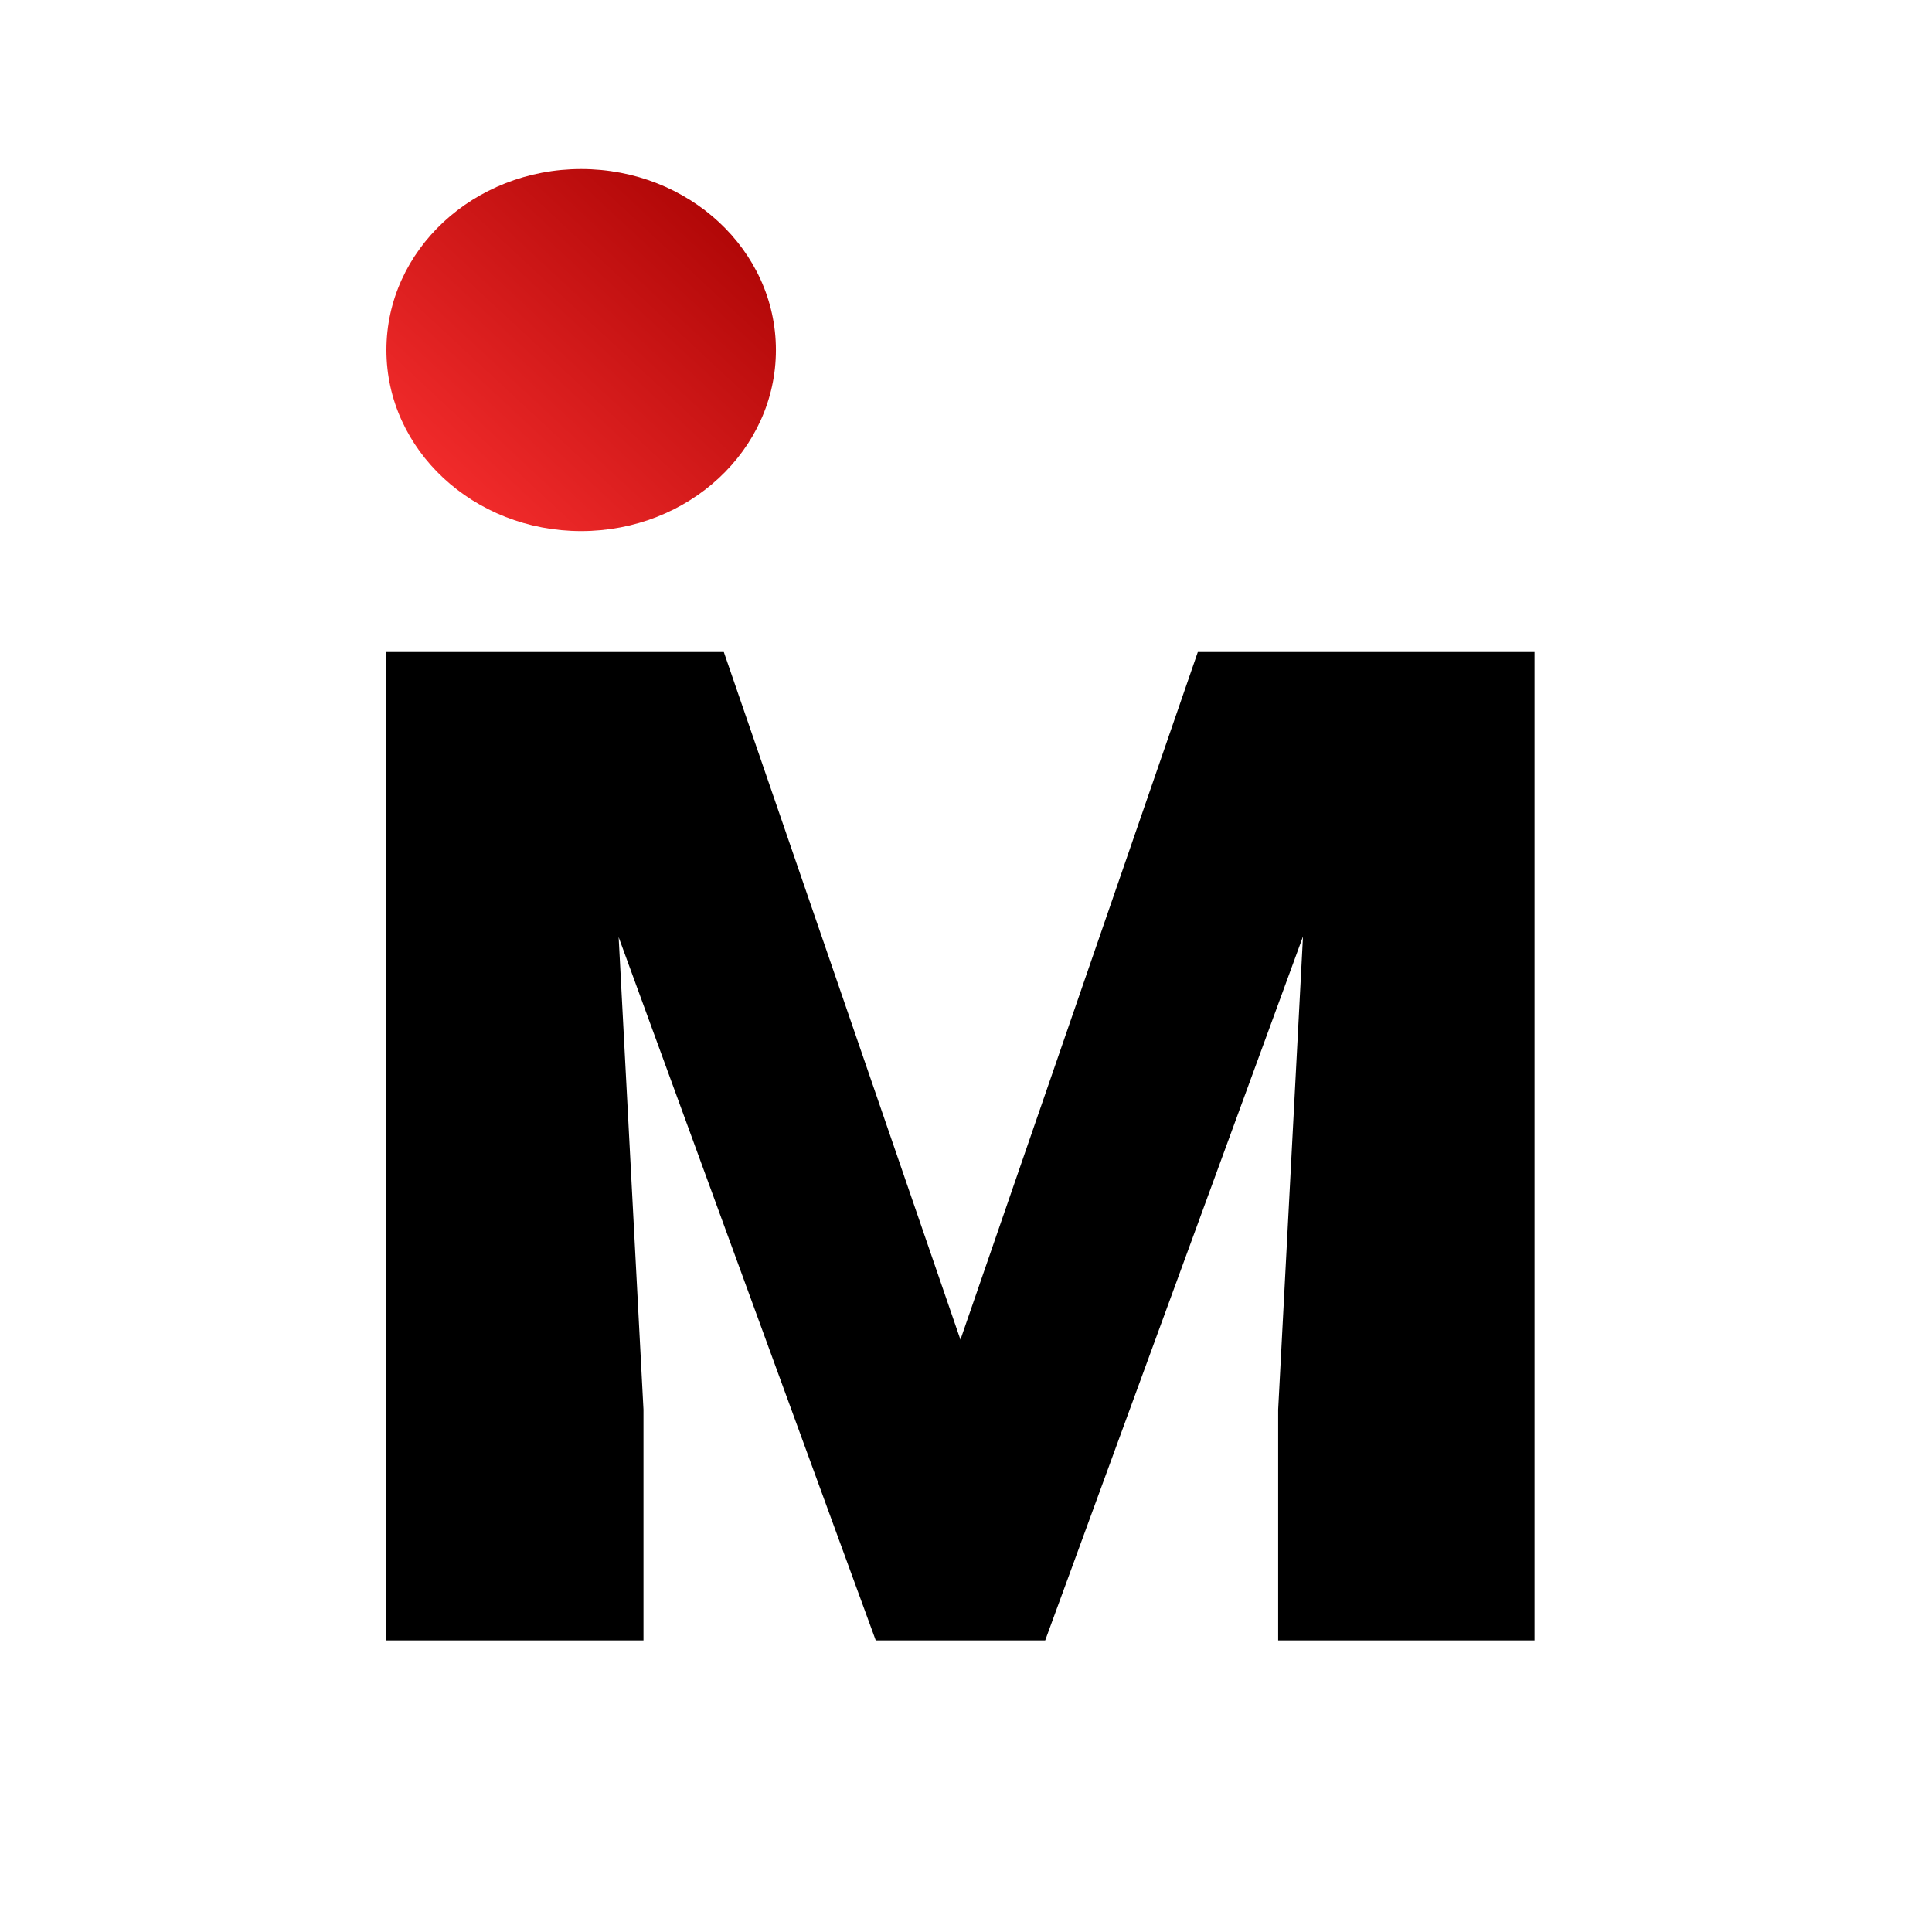 <svg width="80" height="80" viewBox="0 0 80 80" fill="none" xmlns="http://www.w3.org/2000/svg">
<path d="M24.065 21.991C19.611 21.991 16 18.635 16 14.495C16 10.356 19.611 7 24.065 7C28.519 7 32.129 10.356 32.129 14.495C32.129 18.635 28.519 21.991 24.065 21.991Z" fill="url(#paint0_linear)"/>
<path d="M49.599 27L39.77 55.473L29.972 27H16V67.925H26.645V58.368L25.617 38.805L36.263 67.925H43.279L53.954 38.777L52.926 58.368V67.925H63.541V27H49.599Z" fill="black"/>
<defs>
<linearGradient id="paint0_linear" x1="32.129" y1="7" x2="17.179" y2="23.086" gradientUnits="userSpaceOnUse">
<stop stop-color="#A40000"/>
<stop offset="1" stop-color="#FE3232"/>
</linearGradient>
</defs>
</svg>
